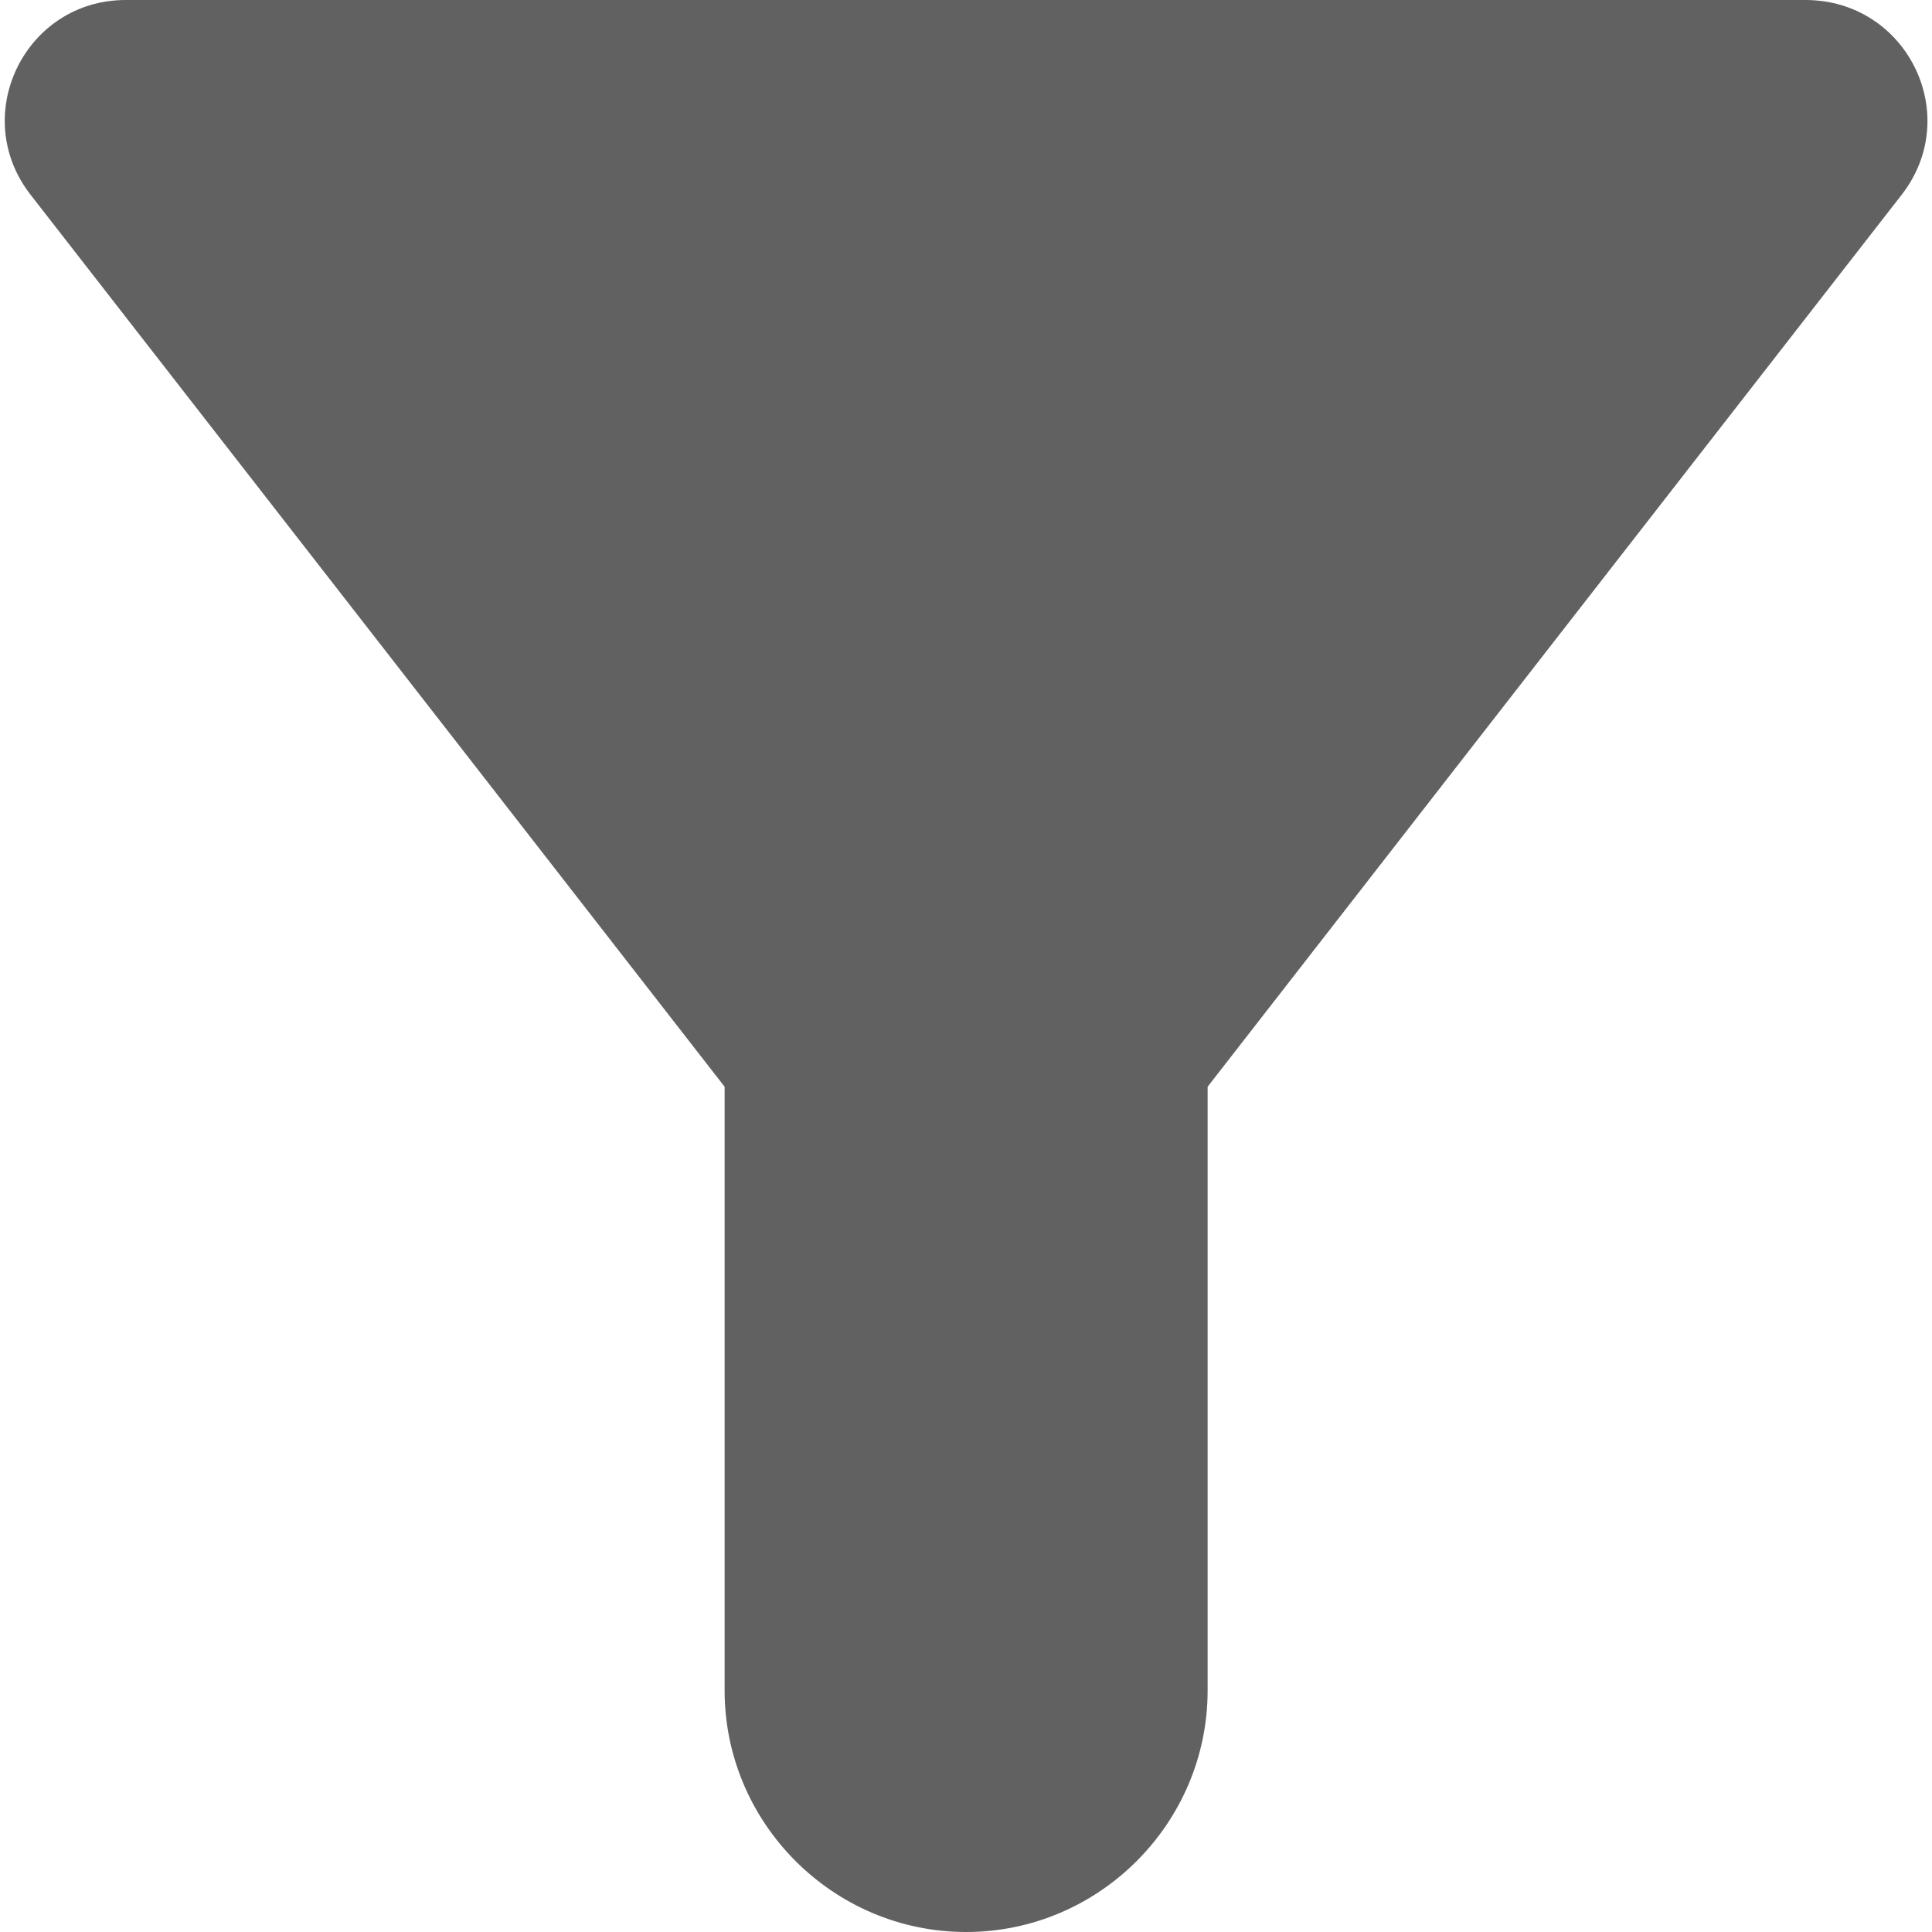<svg width="16" height="16" viewBox="0 0 16 16" fill="none" xmlns="http://www.w3.org/2000/svg">
<path d="M0.251 1.61C2.571 4.59 6.001 9 6.001 9V14C6.001 15.1 6.901 16 8.001 16C9.101 16 10.001 15.1 10.001 14V9C10.001 9 13.431 4.59 15.751 1.61C16.261 0.95 15.791 0 14.951 0H1.041C0.211 0 -0.259 0.95 0.251 1.61Z" fill="#616161"/>
</svg>
